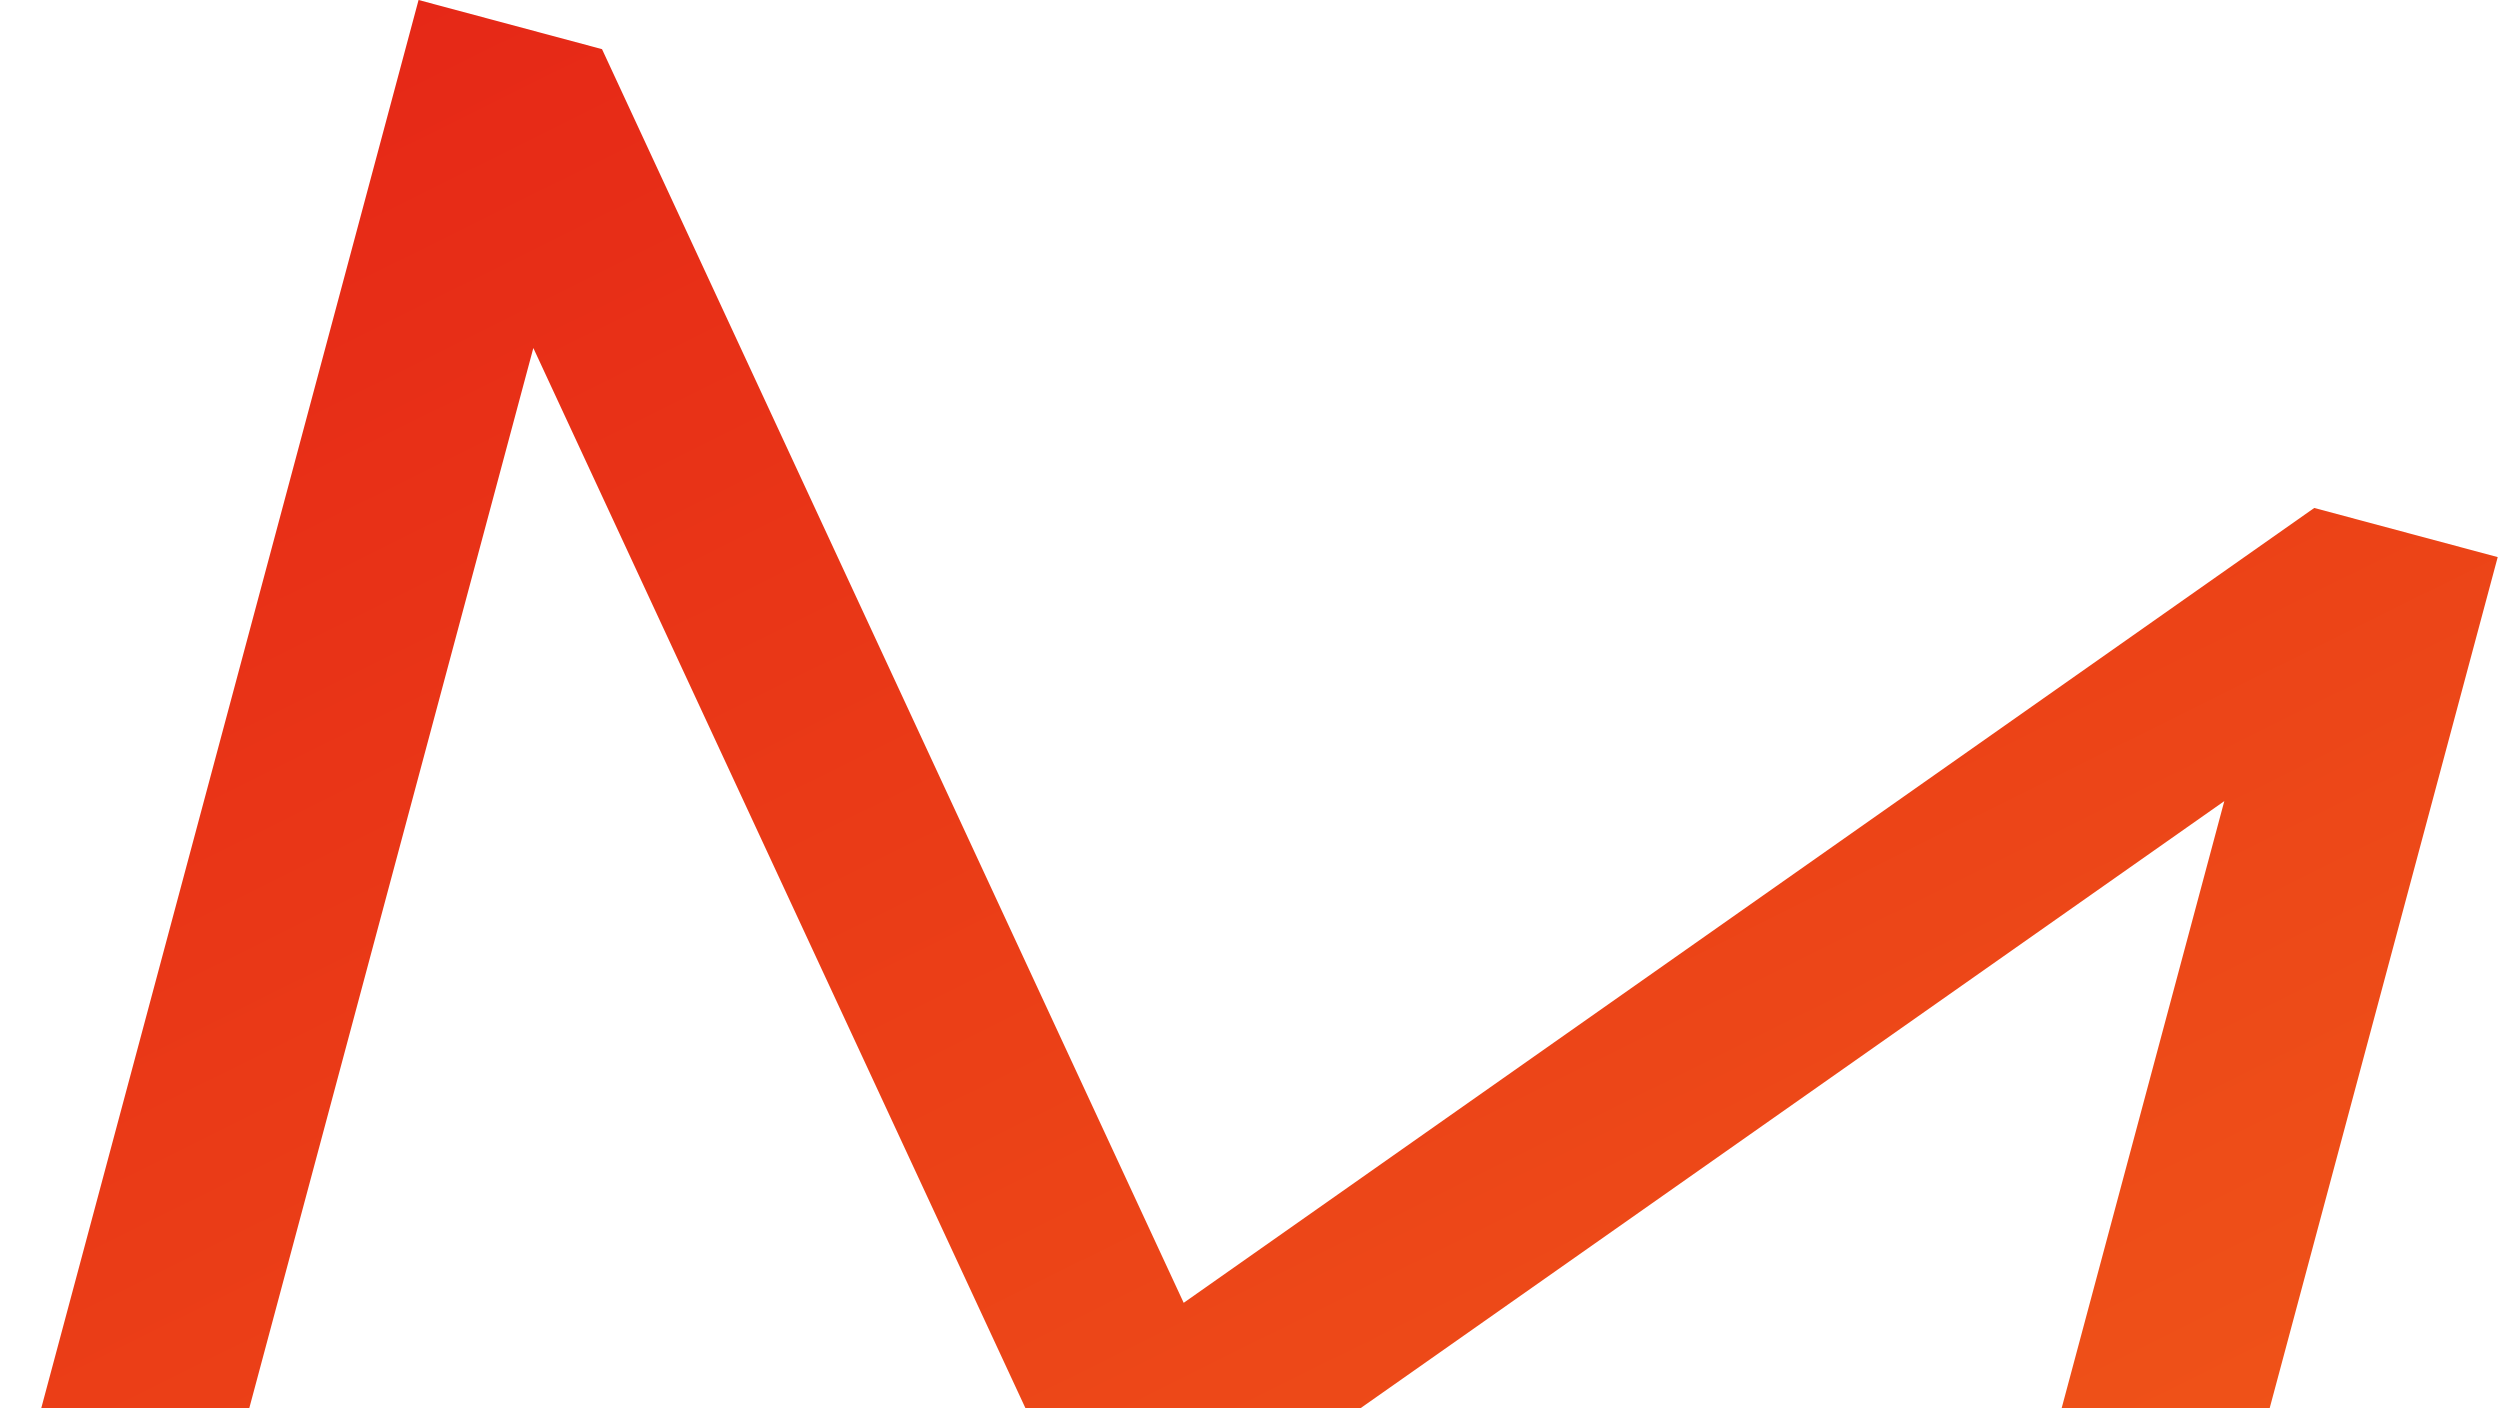 <svg width="687" height="387" viewBox="0 0 687 387" fill="none" xmlns="http://www.w3.org/2000/svg">
<path d="M325.277 358.015L165.435 13.508L115.022 0L-20 503.907L551.349 657L686.371 153.093L635.958 139.585L325.277 358.015ZM47.031 467.088L146.561 95.636L304.445 435.76L611.239 220.146L511.709 591.598L47.031 467.088Z" fill="url(#paint0_linear)"/>
<defs>
<linearGradient id="paint0_linear" x1="115.022" y1="0" x2="463.087" y2="700.835" gradientUnits="userSpaceOnUse">
<stop stop-color="#E62817"/>
<stop offset="1" stop-color="#F26118"/>
</linearGradient>
</defs>
</svg>
